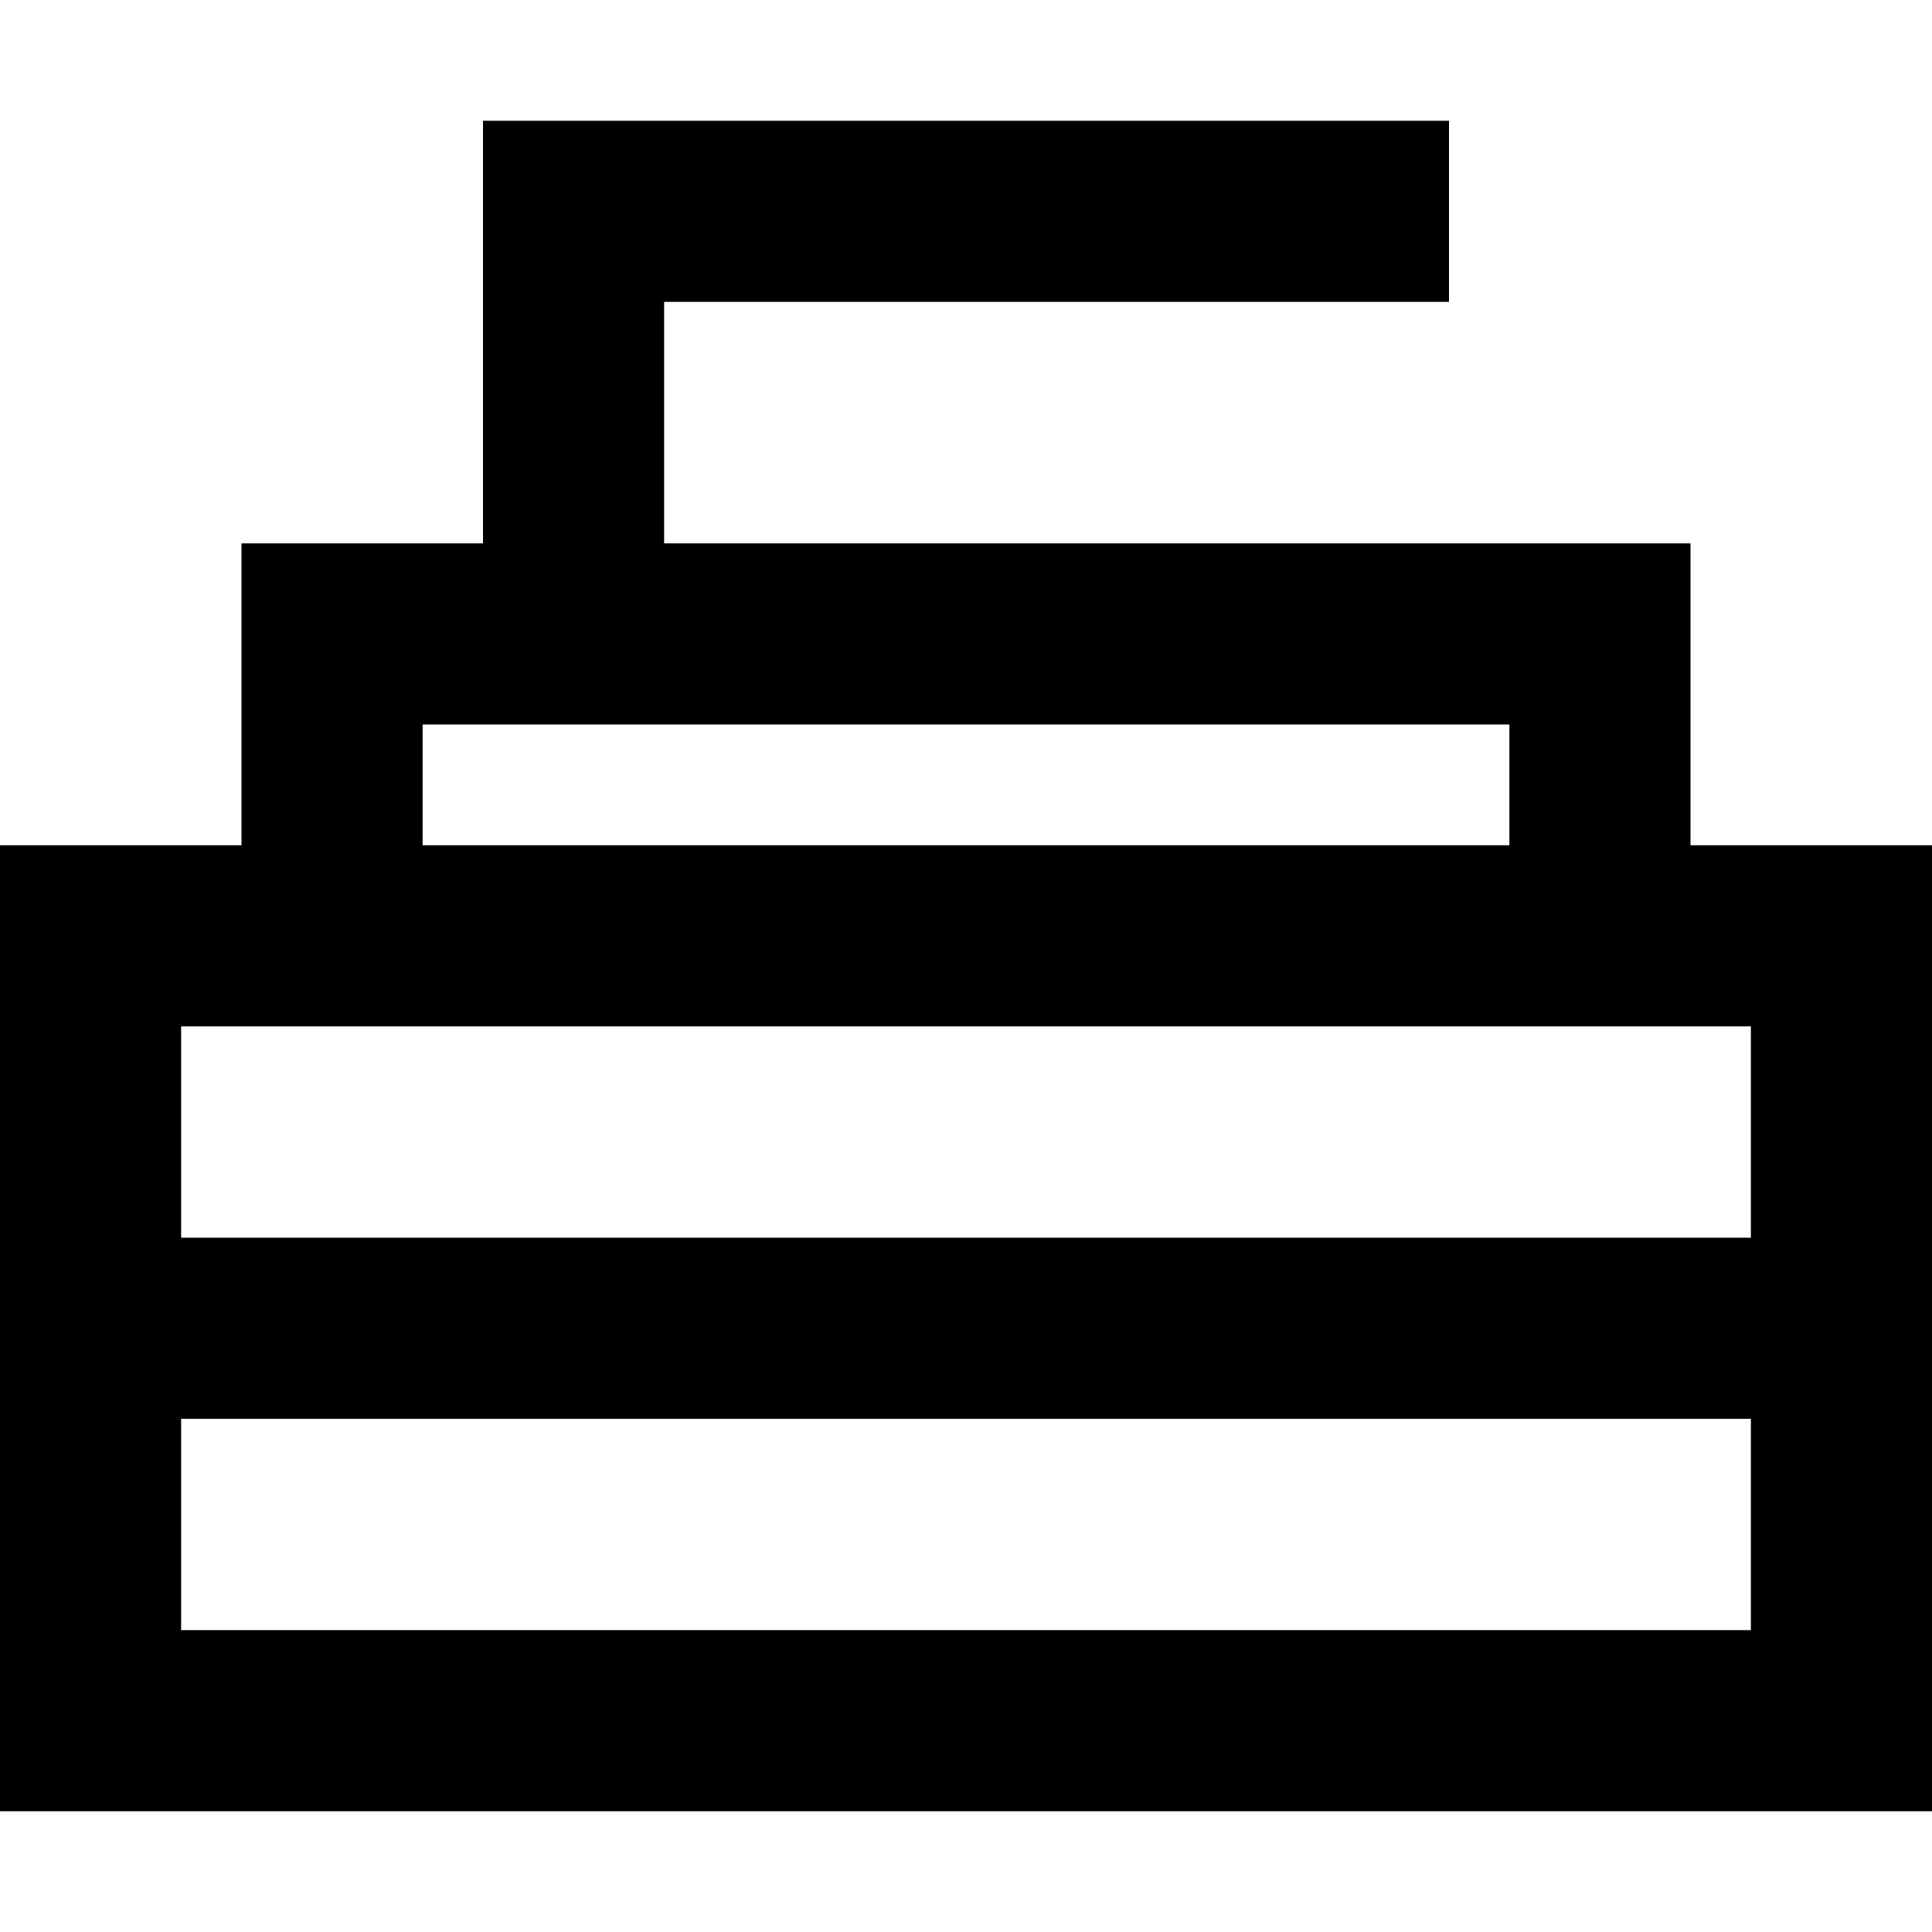 <svg fill="currentColor" xmlns="http://www.w3.org/2000/svg" viewBox="0 0 512 512"><!--! Font Awesome Pro 7.0.1 by @fontawesome - https://fontawesome.com License - https://fontawesome.com/license (Commercial License) Copyright 2025 Fonticons, Inc. --><path fill="currentColor" d="M384 80l-208 0 0 64 272 0 0 80 64 0 0 256-512 0 0-256 64 0 0-80 64 0 0-112 256 0 0 48zM48 432l416 0 0-56-416 0 0 56zm0-104l416 0 0-56-416 0 0 56zm64-104l288 0 0-32-288 0 0 32z"/></svg>